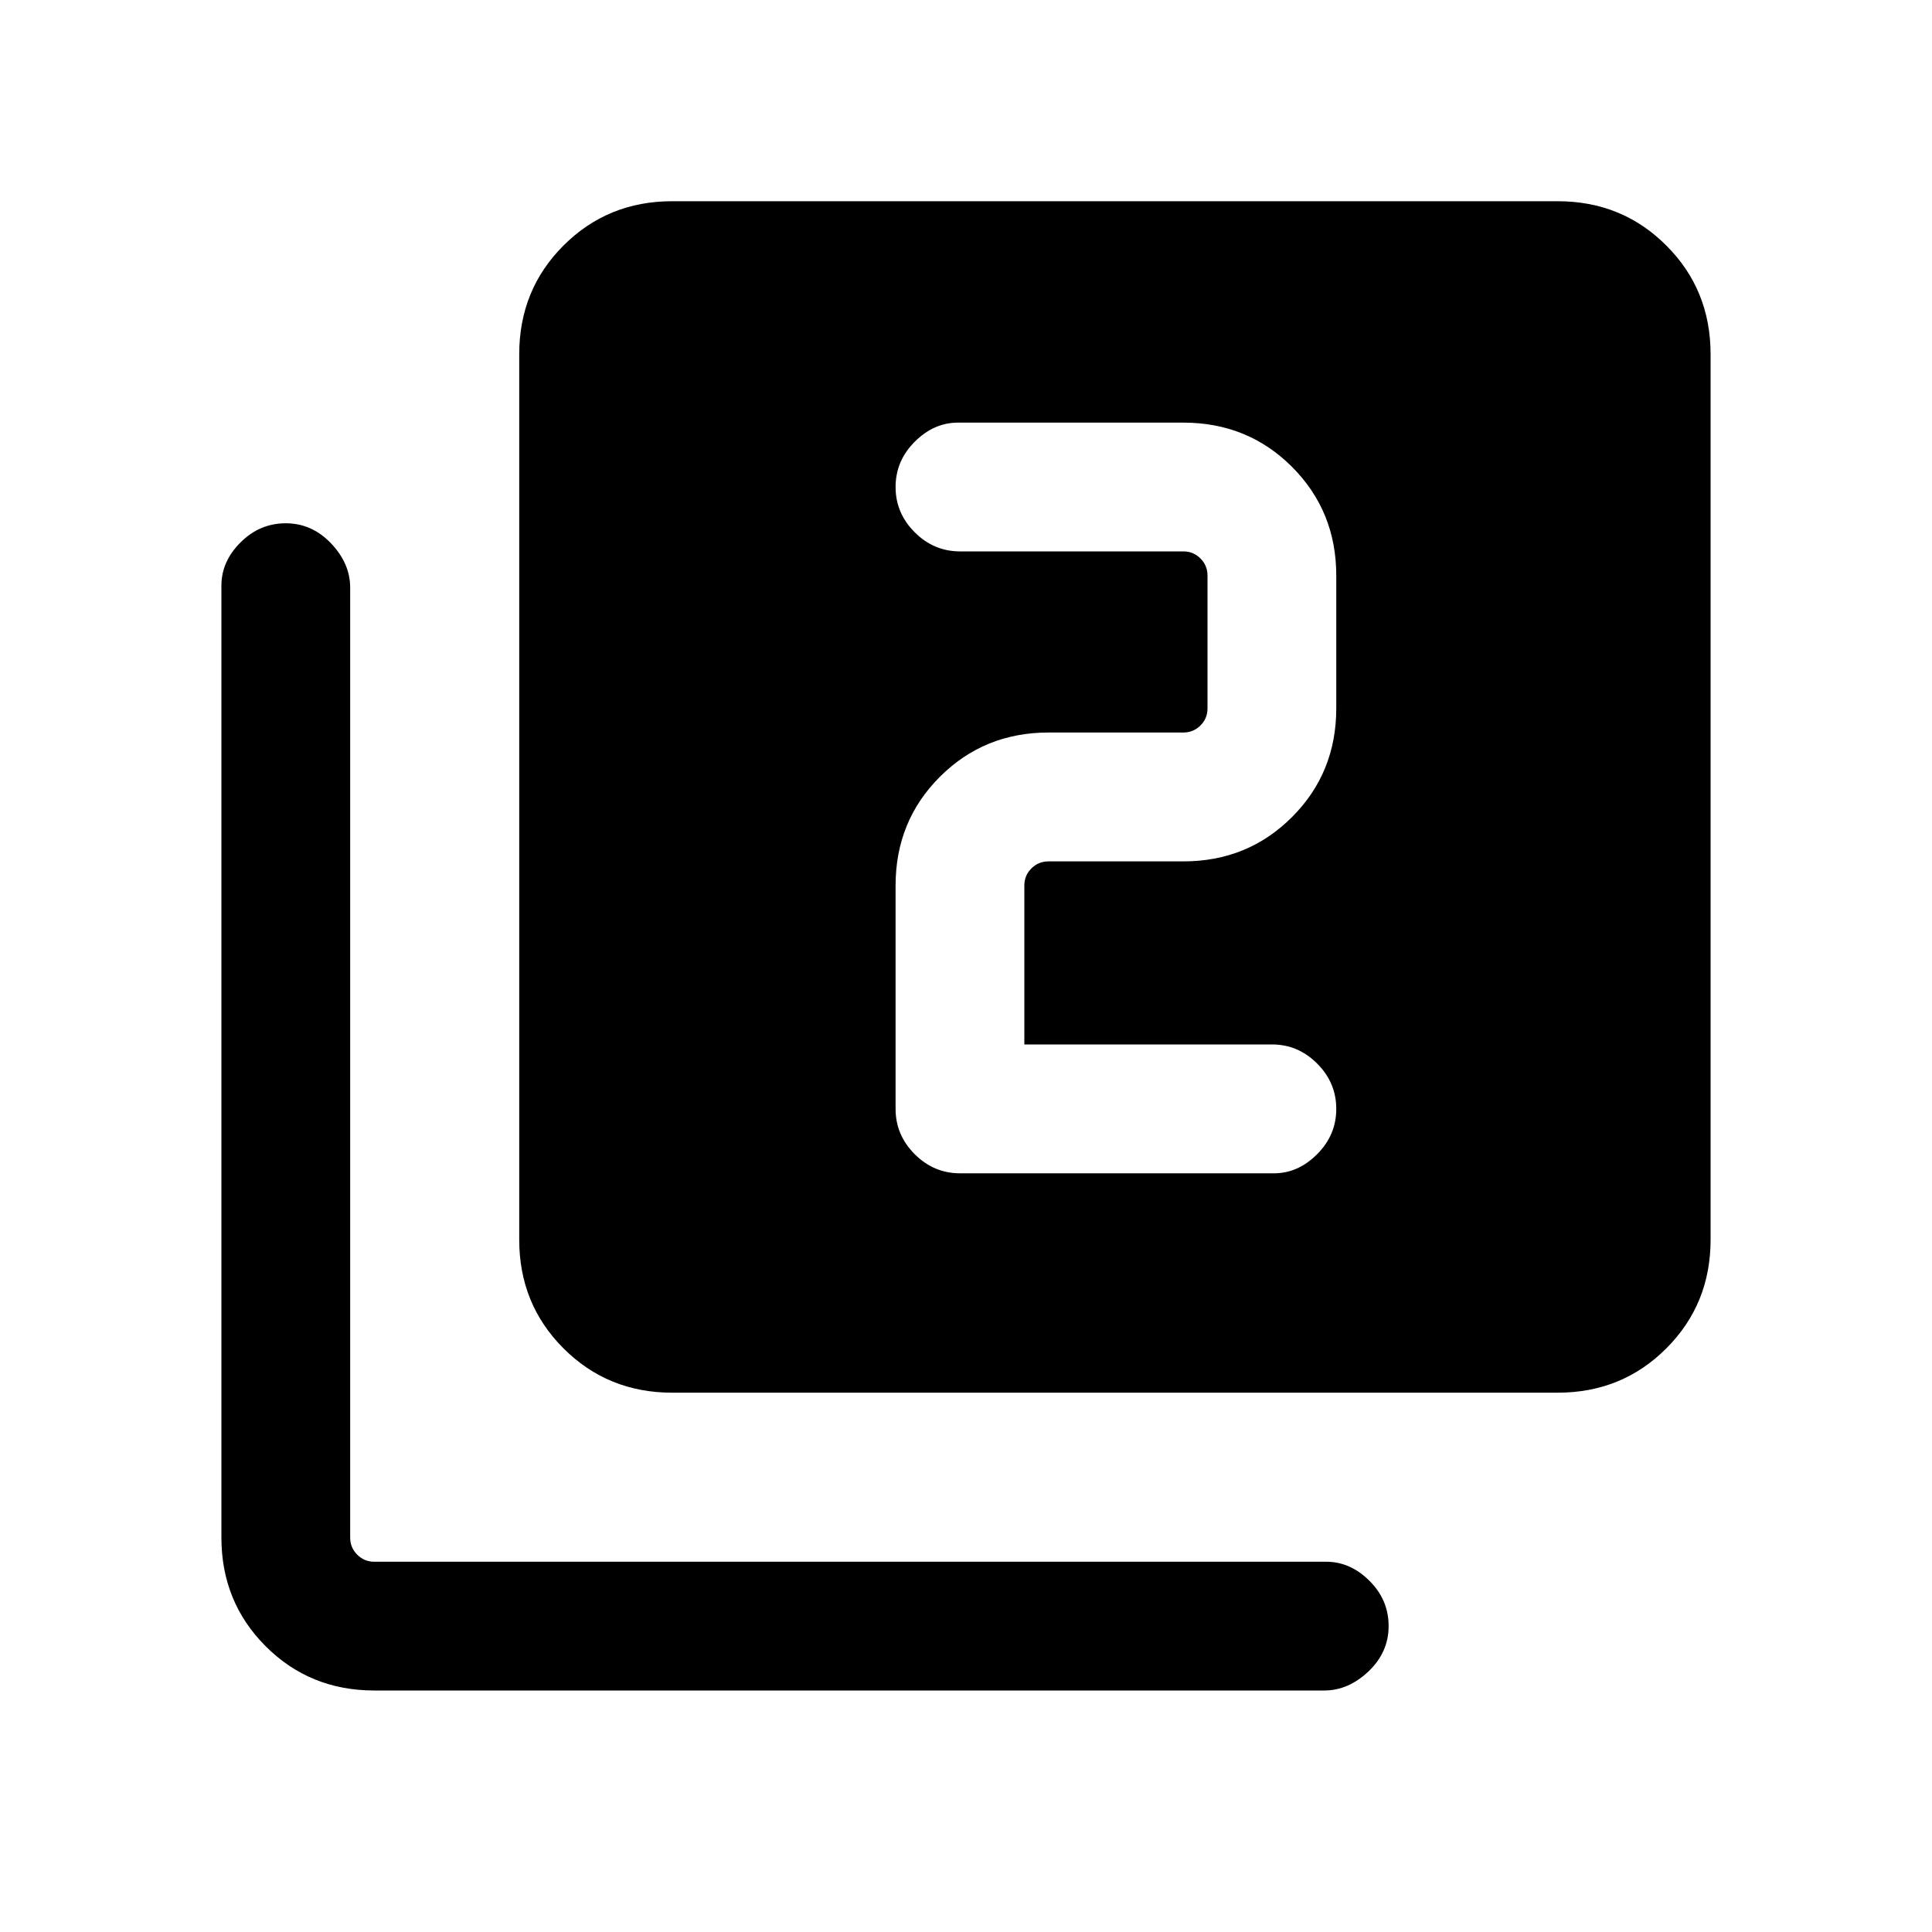<svg xmlns="http://www.w3.org/2000/svg" height="20" width="20"><path d="M9.938 12.146h3.25q.25 0 .447-.198.198-.198.198-.469 0-.271-.198-.469-.197-.198-.468-.198h-2.563V9.167q0-.105.073-.177.073-.073.177-.073h1.396q.667 0 1.125-.459.458-.458.458-1.125V5.958q0-.666-.458-1.125-.458-.458-1.125-.458H9.917q-.25 0-.448.198t-.198.469q0 .27.198.468t.469.198h2.312q.104 0 .177.073t.073.177v1.375q0 .105-.073.177-.073.073-.177.073h-1.396q-.666 0-1.125.459-.458.458-.458 1.125v2.312q0 .271.198.469.198.198.469.198Zm-2.98 2.271q-.666 0-1.125-.459-.458-.458-.458-1.125V3.667q0-.667.458-1.125.459-.459 1.125-.459h9.167q.667 0 1.125.459.458.458.458 1.125v9.166q0 .667-.458 1.125-.458.459-1.125.459ZM3.875 17.5q-.667 0-1.125-.458-.458-.459-.458-1.125V6.062q0-.25.198-.447.198-.198.468-.198.271 0 .469.208.198.208.198.458v9.834q0 .104.073.177t.177.073h9.854q.25 0 .448.198.198.197.198.468t-.208.469q-.209.198-.459.198Z"/></svg>